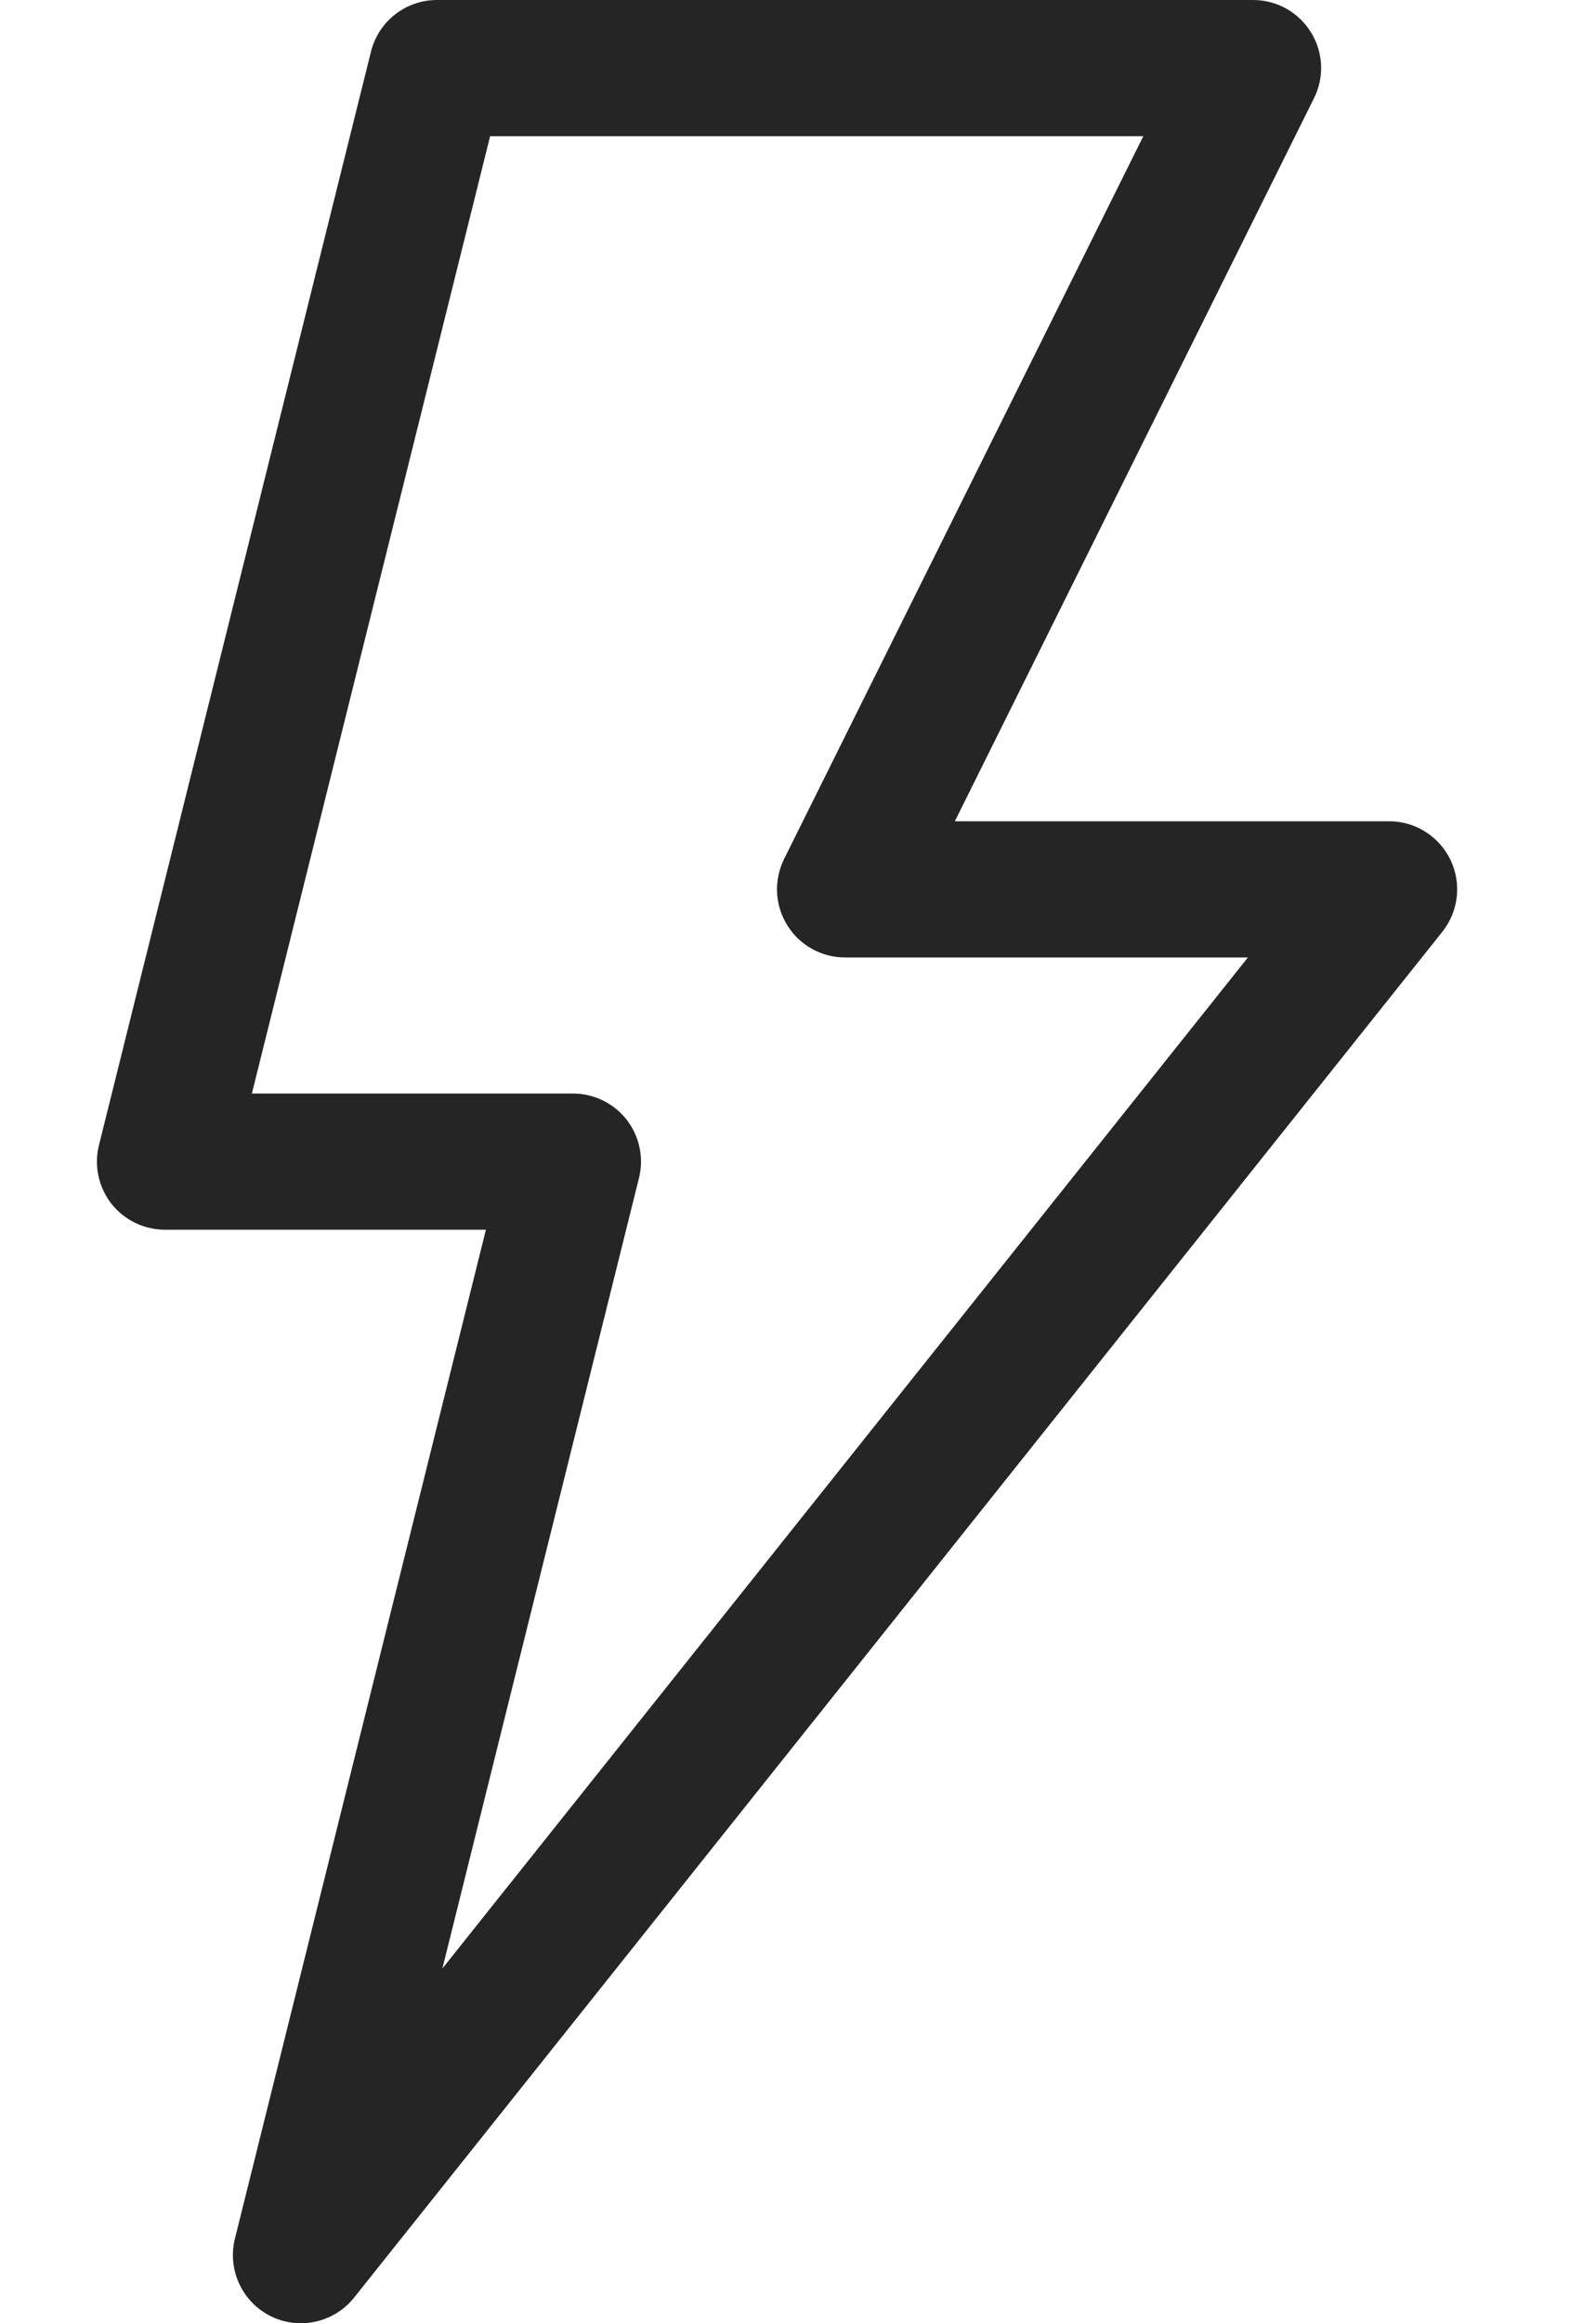 <svg width="11" height="16" viewBox="0 0 11 16" fill="none" xmlns="http://www.w3.org/2000/svg">
<path d="M1.867 15.952C2.064 16.049 2.303 15.996 2.441 15.823L9.941 6.417C10.053 6.276 10.075 6.084 9.997 5.922C9.918 5.759 9.754 5.656 9.574 5.656H6.581L9.056 0.677C9.129 0.532 9.121 0.36 9.035 0.222C8.95 0.084 8.799 0 8.637 0H3.012C2.796 0 2.609 0.147 2.557 0.355L0.682 7.887C0.647 8.027 0.679 8.175 0.767 8.289C0.856 8.402 0.992 8.469 1.137 8.469H3.349L1.619 15.418C1.566 15.632 1.669 15.854 1.867 15.952ZM4.404 8.113C4.439 7.973 4.407 7.825 4.319 7.711C4.23 7.598 4.093 7.531 3.949 7.531H1.736L3.378 0.938H7.88L5.404 5.916C5.332 6.062 5.34 6.234 5.426 6.372C5.511 6.51 5.662 6.594 5.824 6.594H8.601L3.049 13.557L4.404 8.113Z" fill="#252525"/>
</svg>
